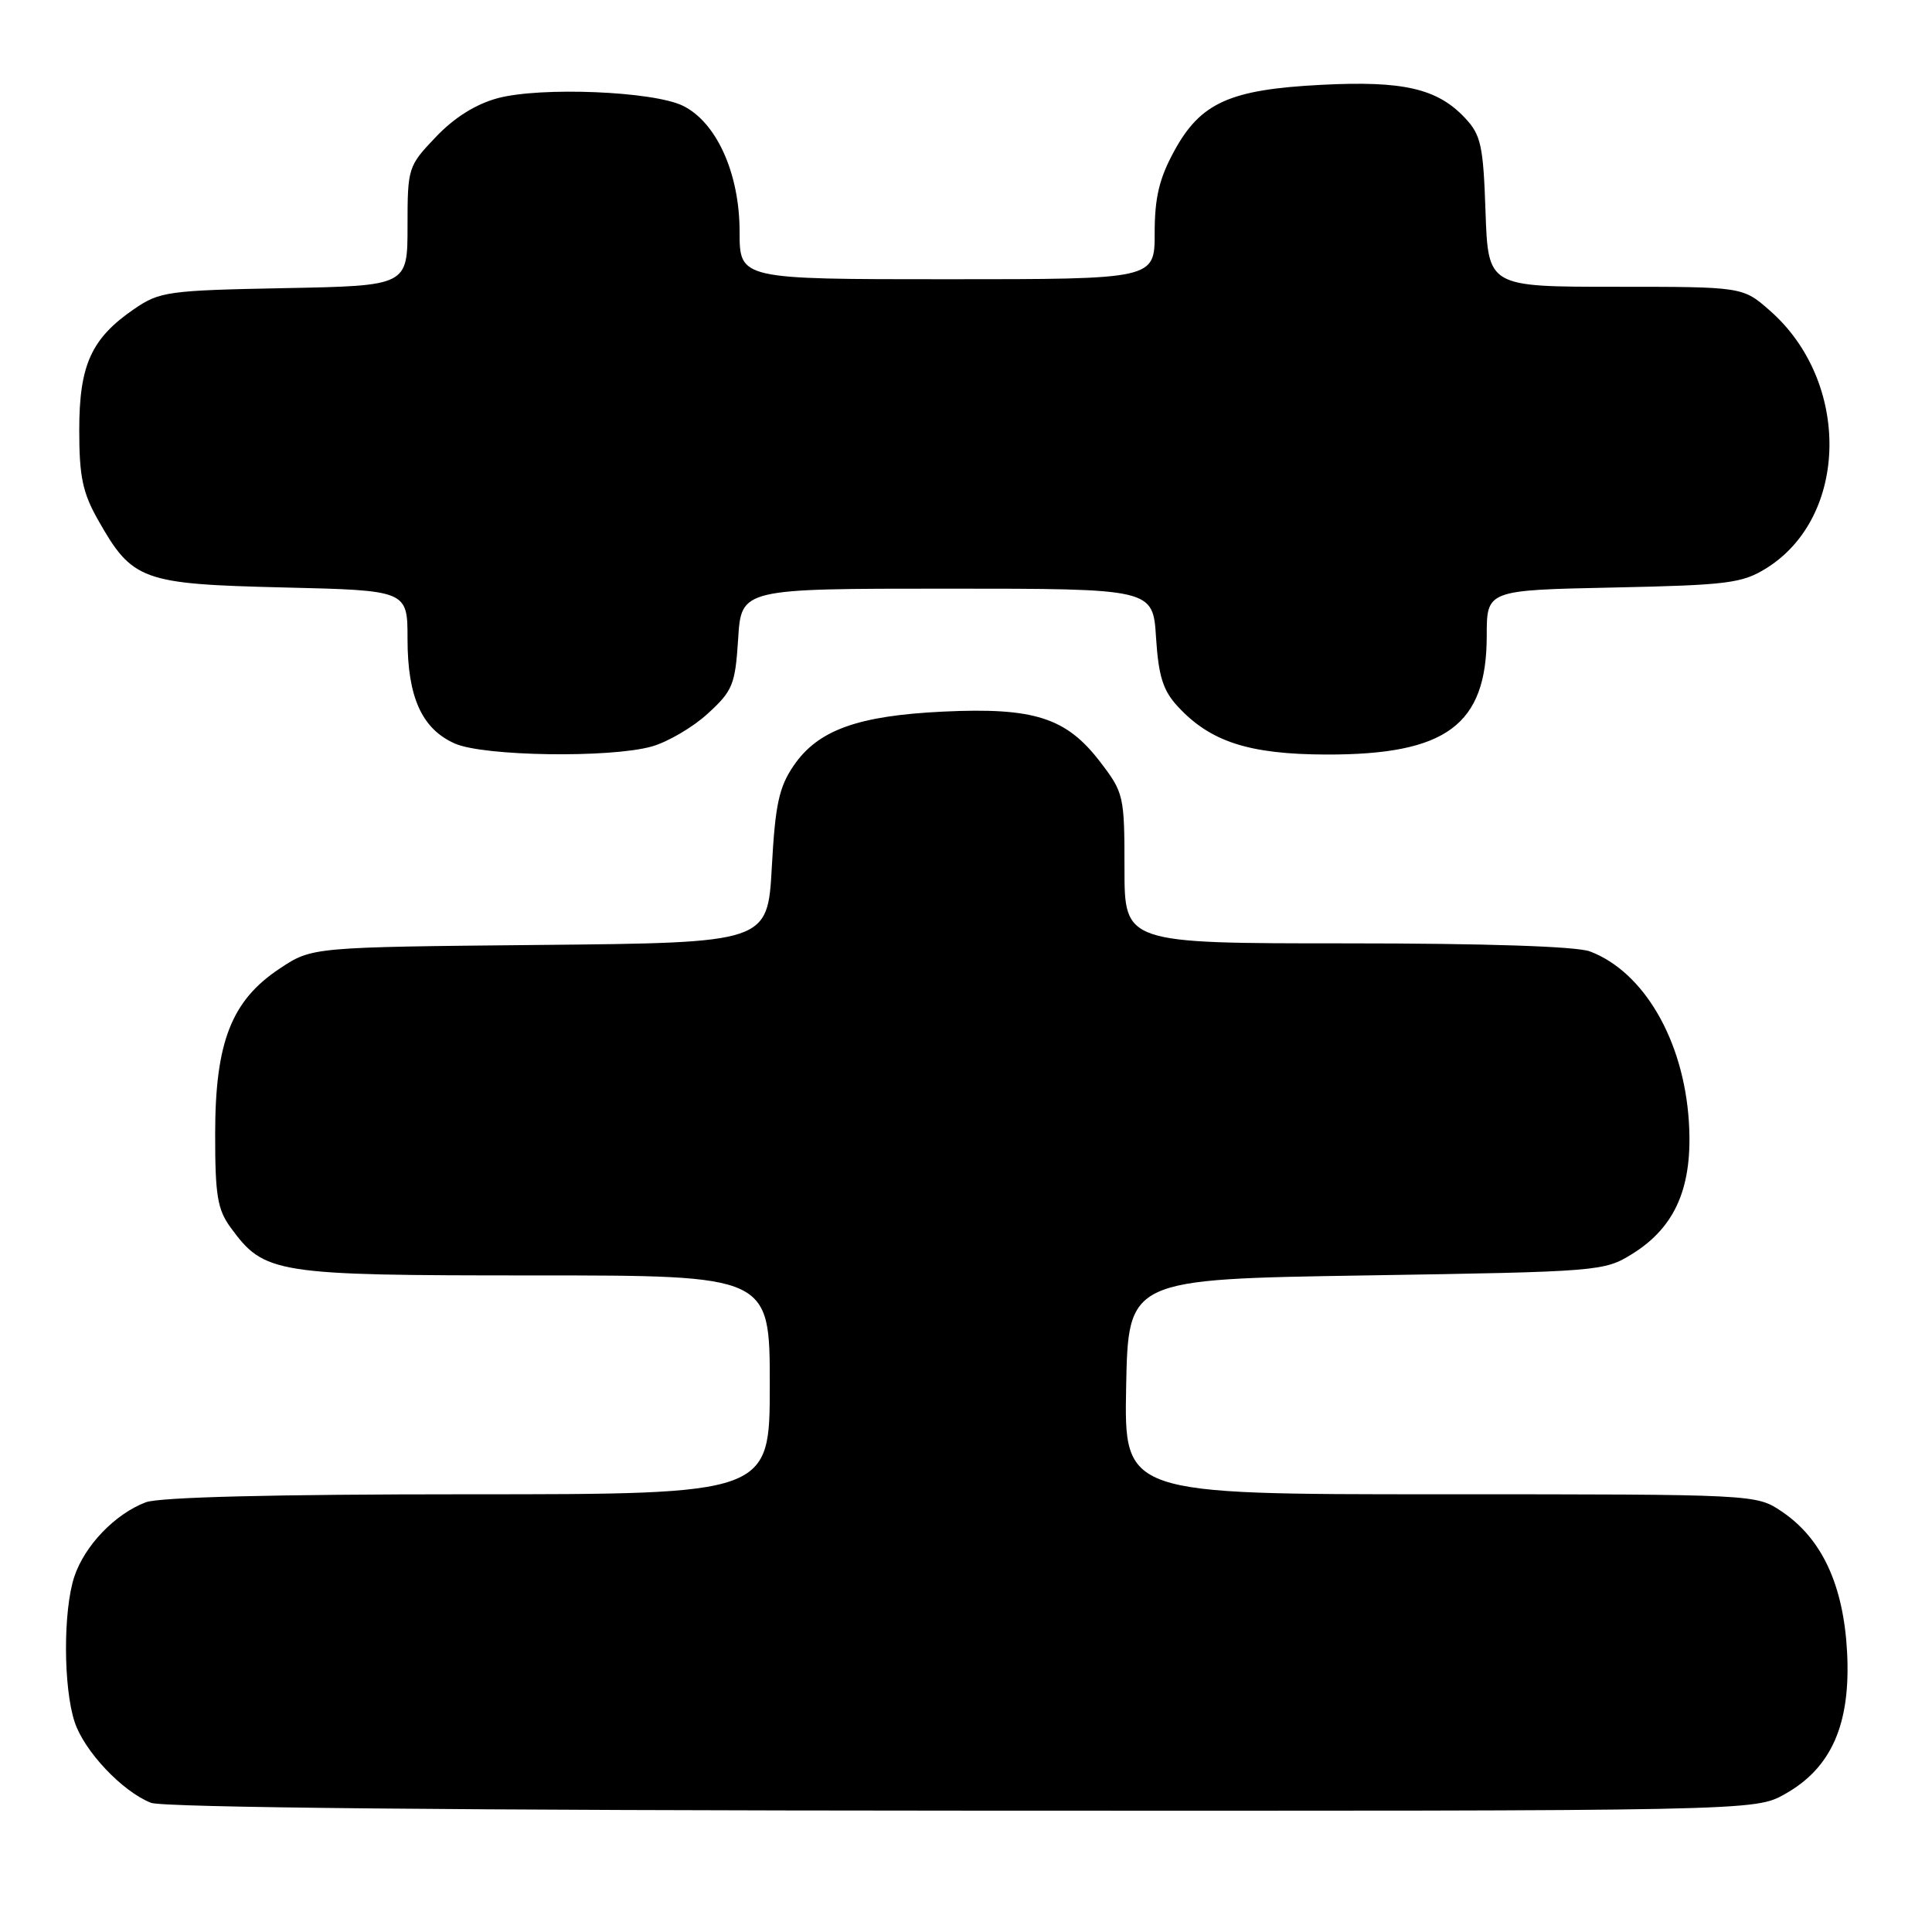 <?xml version="1.0" encoding="UTF-8" standalone="no"?>
<!DOCTYPE svg PUBLIC "-//W3C//DTD SVG 1.1//EN" "http://www.w3.org/Graphics/SVG/1.1/DTD/svg11.dtd" >
<svg xmlns="http://www.w3.org/2000/svg" xmlns:xlink="http://www.w3.org/1999/xlink" version="1.1" viewBox="0 0 256 256">
 <g >
 <path fill="currentColor"
d=" M 236.50 237.73 C 242.69 234.26 245.24 228.45 244.75 218.93 C 244.28 210.04 241.42 203.87 236.10 200.29 C 232.70 198.00 232.70 198.00 190.82 198.00 C 148.95 198.00 148.95 198.00 149.22 183.75 C 149.50 169.50 149.50 169.50 181.00 169.00 C 211.90 168.51 212.57 168.46 216.28 166.15 C 222.06 162.56 224.34 157.19 223.78 148.56 C 223.07 137.80 217.81 128.77 210.68 126.07 C 208.92 125.40 196.86 125.00 178.43 125.00 C 149.00 125.00 149.00 125.00 149.00 115.08 C 149.00 105.42 148.91 105.04 145.75 100.92 C 141.28 95.09 137.01 93.72 125.00 94.29 C 113.66 94.83 108.38 96.73 105.16 101.46 C 103.22 104.30 102.72 106.61 102.27 114.90 C 101.71 124.92 101.71 124.92 71.53 125.21 C 41.35 125.50 41.35 125.50 37.09 128.32 C 30.68 132.56 28.52 138.06 28.51 150.17 C 28.50 158.39 28.81 160.27 30.57 162.67 C 35.05 168.79 36.36 169.00 70.75 169.00 C 102.00 169.00 102.00 169.00 102.00 183.50 C 102.00 198.00 102.00 198.00 62.07 198.00 C 36.28 198.00 21.13 198.38 19.32 199.06 C 15.25 200.60 11.23 204.78 9.85 208.91 C 8.36 213.40 8.38 223.58 9.89 228.17 C 11.17 232.05 16.19 237.37 20.00 238.88 C 21.59 239.51 60.55 239.89 127.50 239.92 C 232.50 239.97 232.50 239.97 236.50 237.73 Z  M 86.34 98.92 C 88.46 98.33 91.81 96.37 93.79 94.55 C 97.10 91.52 97.42 90.72 97.81 84.63 C 98.23 78.00 98.23 78.00 125.50 78.00 C 152.77 78.00 152.77 78.00 153.18 84.47 C 153.51 89.59 154.10 91.49 156.05 93.60 C 160.37 98.29 165.50 99.95 175.73 99.98 C 191.66 100.02 197.00 96.06 197.00 84.23 C 197.00 78.20 197.00 78.20 213.75 77.85 C 228.92 77.53 230.83 77.29 234.04 75.30 C 244.99 68.49 245.25 50.57 234.52 41.16 C 230.93 38.00 230.93 38.00 214.06 38.00 C 197.19 38.00 197.19 38.00 196.84 28.08 C 196.54 19.24 196.24 17.88 194.10 15.61 C 190.45 11.73 185.92 10.68 175.10 11.24 C 162.94 11.86 159.08 13.60 155.58 20.03 C 153.60 23.66 153.00 26.20 153.00 30.89 C 153.00 37.00 153.00 37.00 125.50 37.00 C 98.00 37.00 98.00 37.00 98.00 30.71 C 98.00 22.99 94.96 16.22 90.50 14.02 C 86.58 12.09 71.66 11.48 65.95 13.01 C 63.05 13.79 60.19 15.58 57.75 18.15 C 54.07 22.01 54.00 22.22 54.00 29.97 C 54.00 37.87 54.00 37.87 37.67 38.18 C 22.24 38.48 21.15 38.63 17.77 40.95 C 12.09 44.85 10.50 48.36 10.50 57.00 C 10.50 63.16 10.95 65.29 13.00 68.91 C 17.54 76.93 18.80 77.39 37.53 77.84 C 54.00 78.23 54.00 78.23 54.00 84.67 C 54.00 92.41 55.92 96.62 60.31 98.54 C 64.17 100.21 80.81 100.46 86.34 98.92 Z "/>
</g>
</svg>